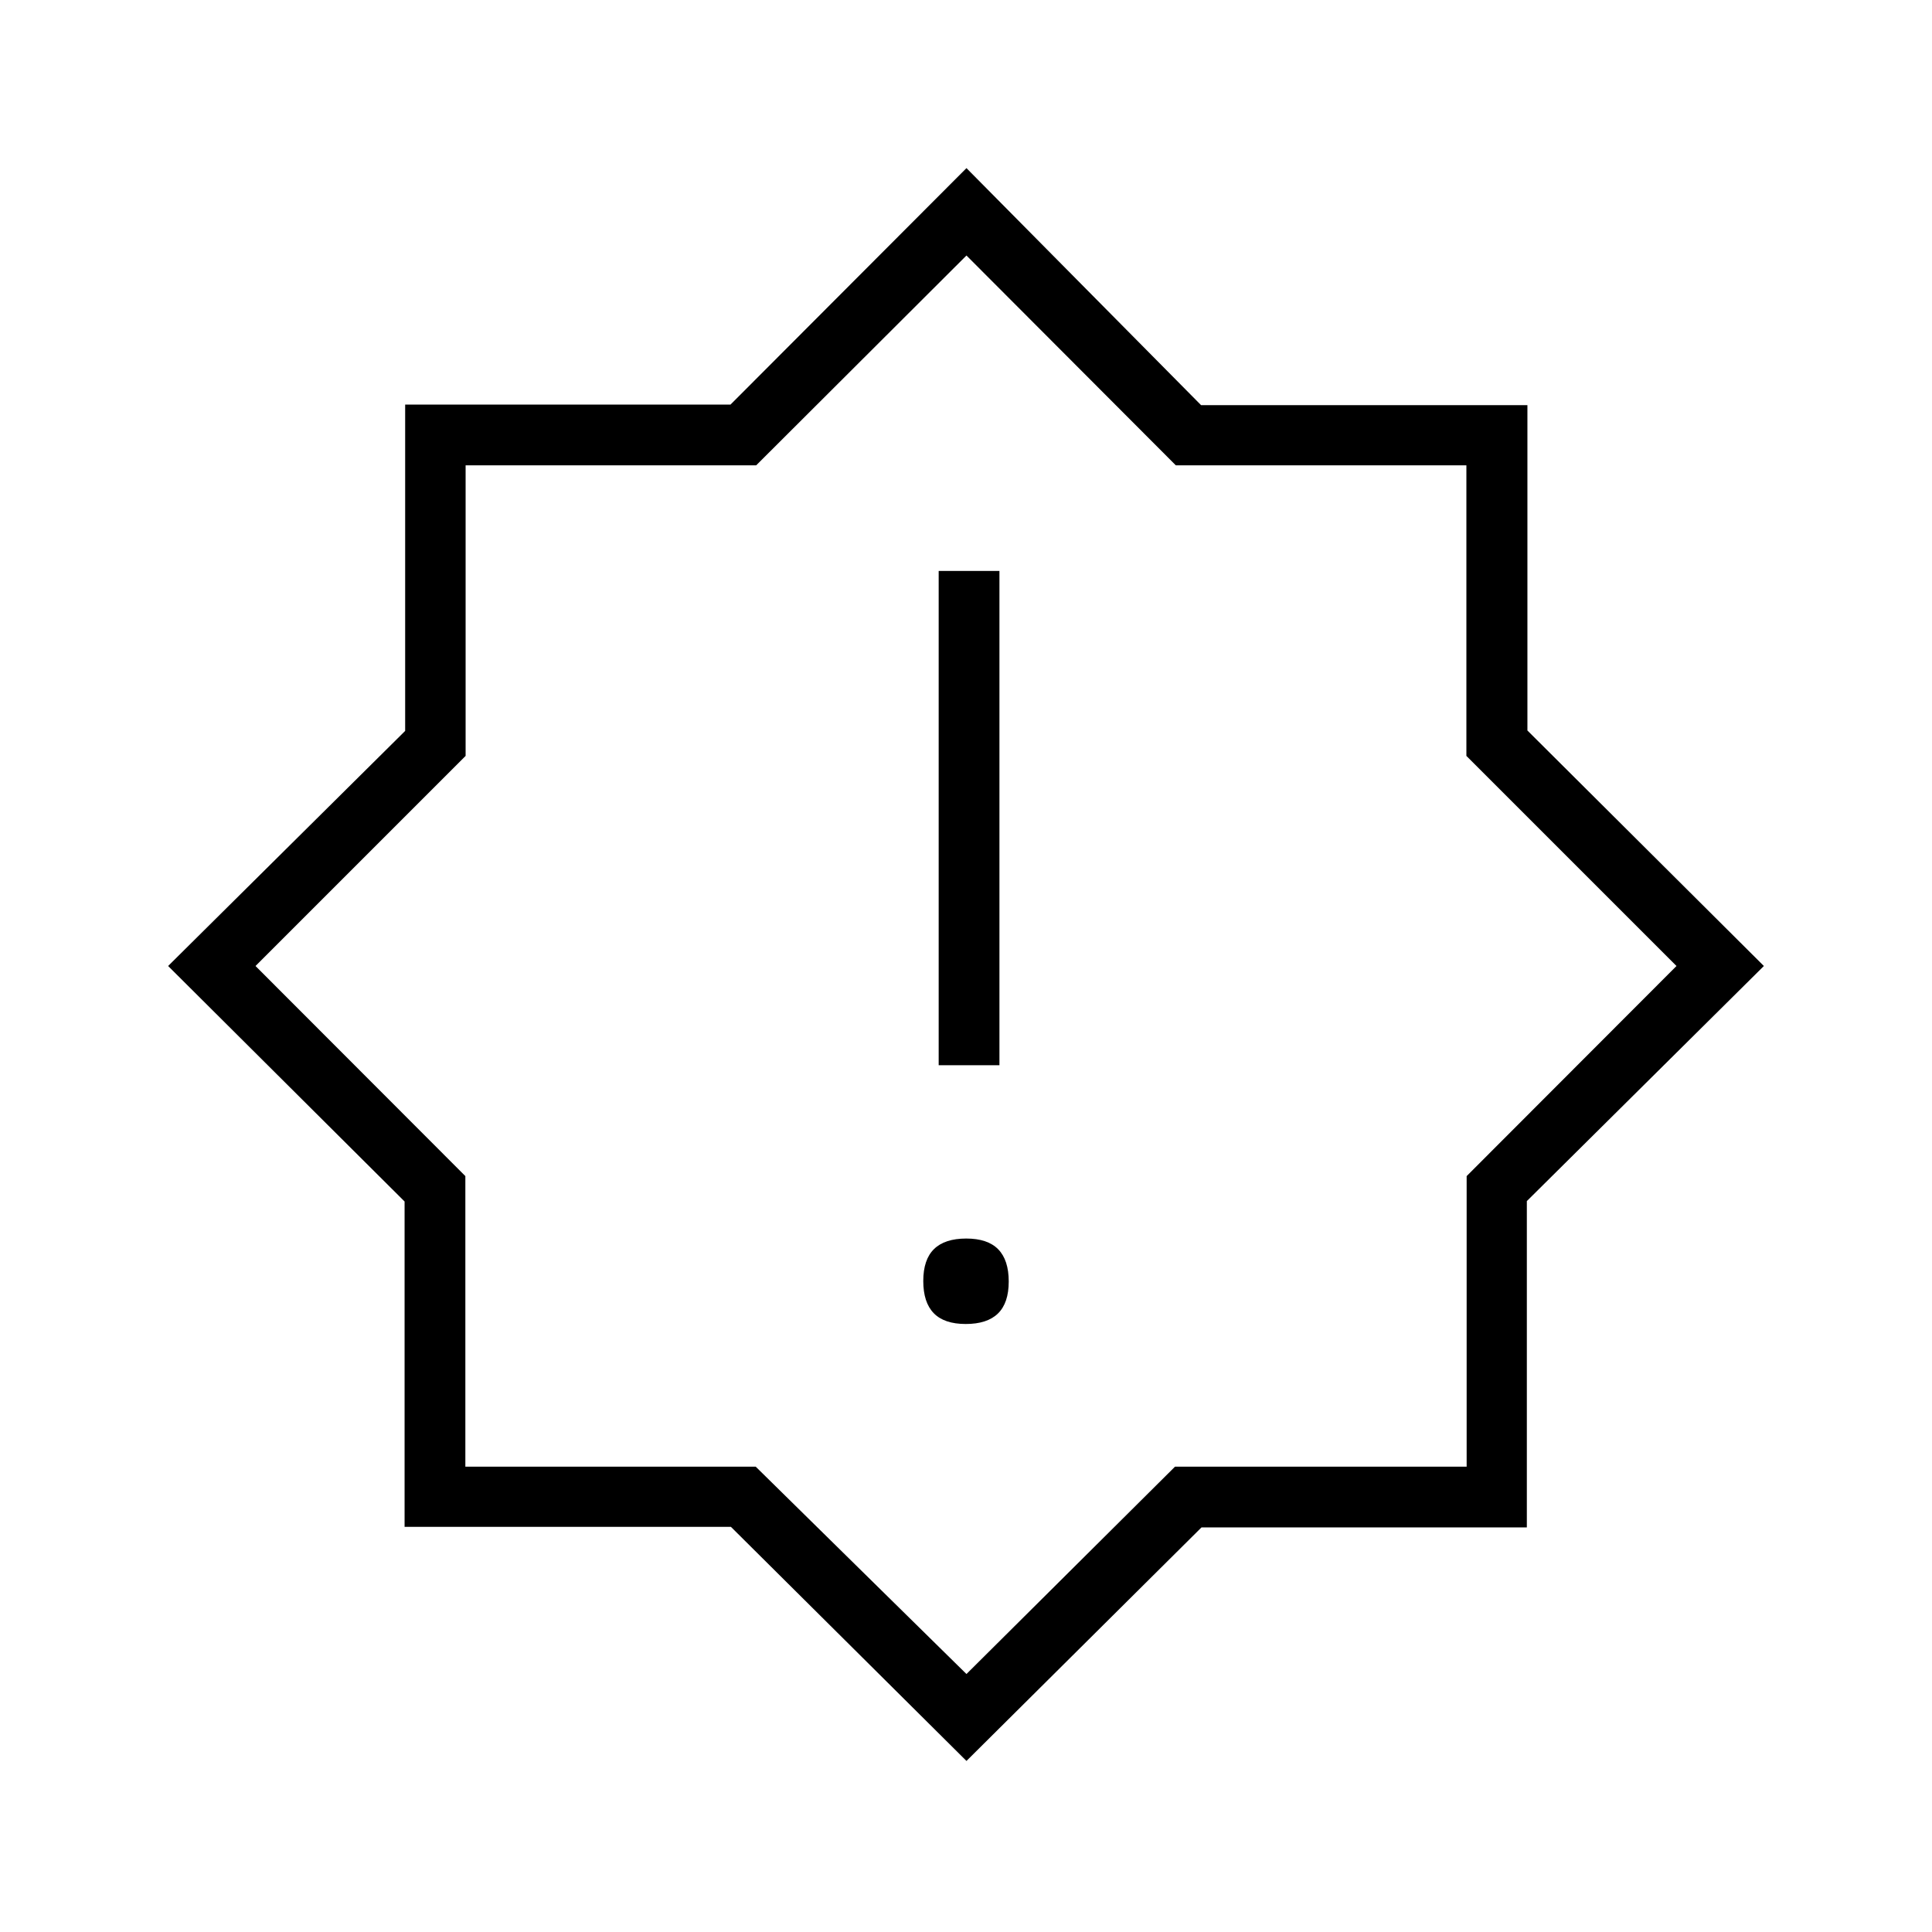 <svg xmlns="http://www.w3.org/2000/svg" height="48" viewBox="0 -960 960 960" width="48"><path d="M479.877-302.115q10.661 0 16.008-5.224 5.346-5.223 5.346-15.884 0-10.662-5.224-16.008-5.223-5.346-15.884-5.346-10.661 0-16.008 5.223-5.346 5.224-5.346 15.885t5.224 16.008q5.223 5.346 15.884 5.346Zm-13.454-128.577h30.192v-245.616h-30.192v245.616ZM480.231-85 363.185-201.322H201.038V-362.98L83.538-480l117.784-116.815v-162.147H362.98l117.251-117.5 116.584 117.784h162.147v161.658L876.462-480 758.678-363.185v162.147H597.02L480.231-85Zm0-395.231Zm0 352.039 103.634-103.039h144.904v-144.372L833.039-480 728.641-584.397v-144.372H584.269l-104.038-104.27-104.5 104.27H231.359v144.372L126.961-480l104.27 104.397v144.372H375.5l104.731 103.039Z"/></svg>